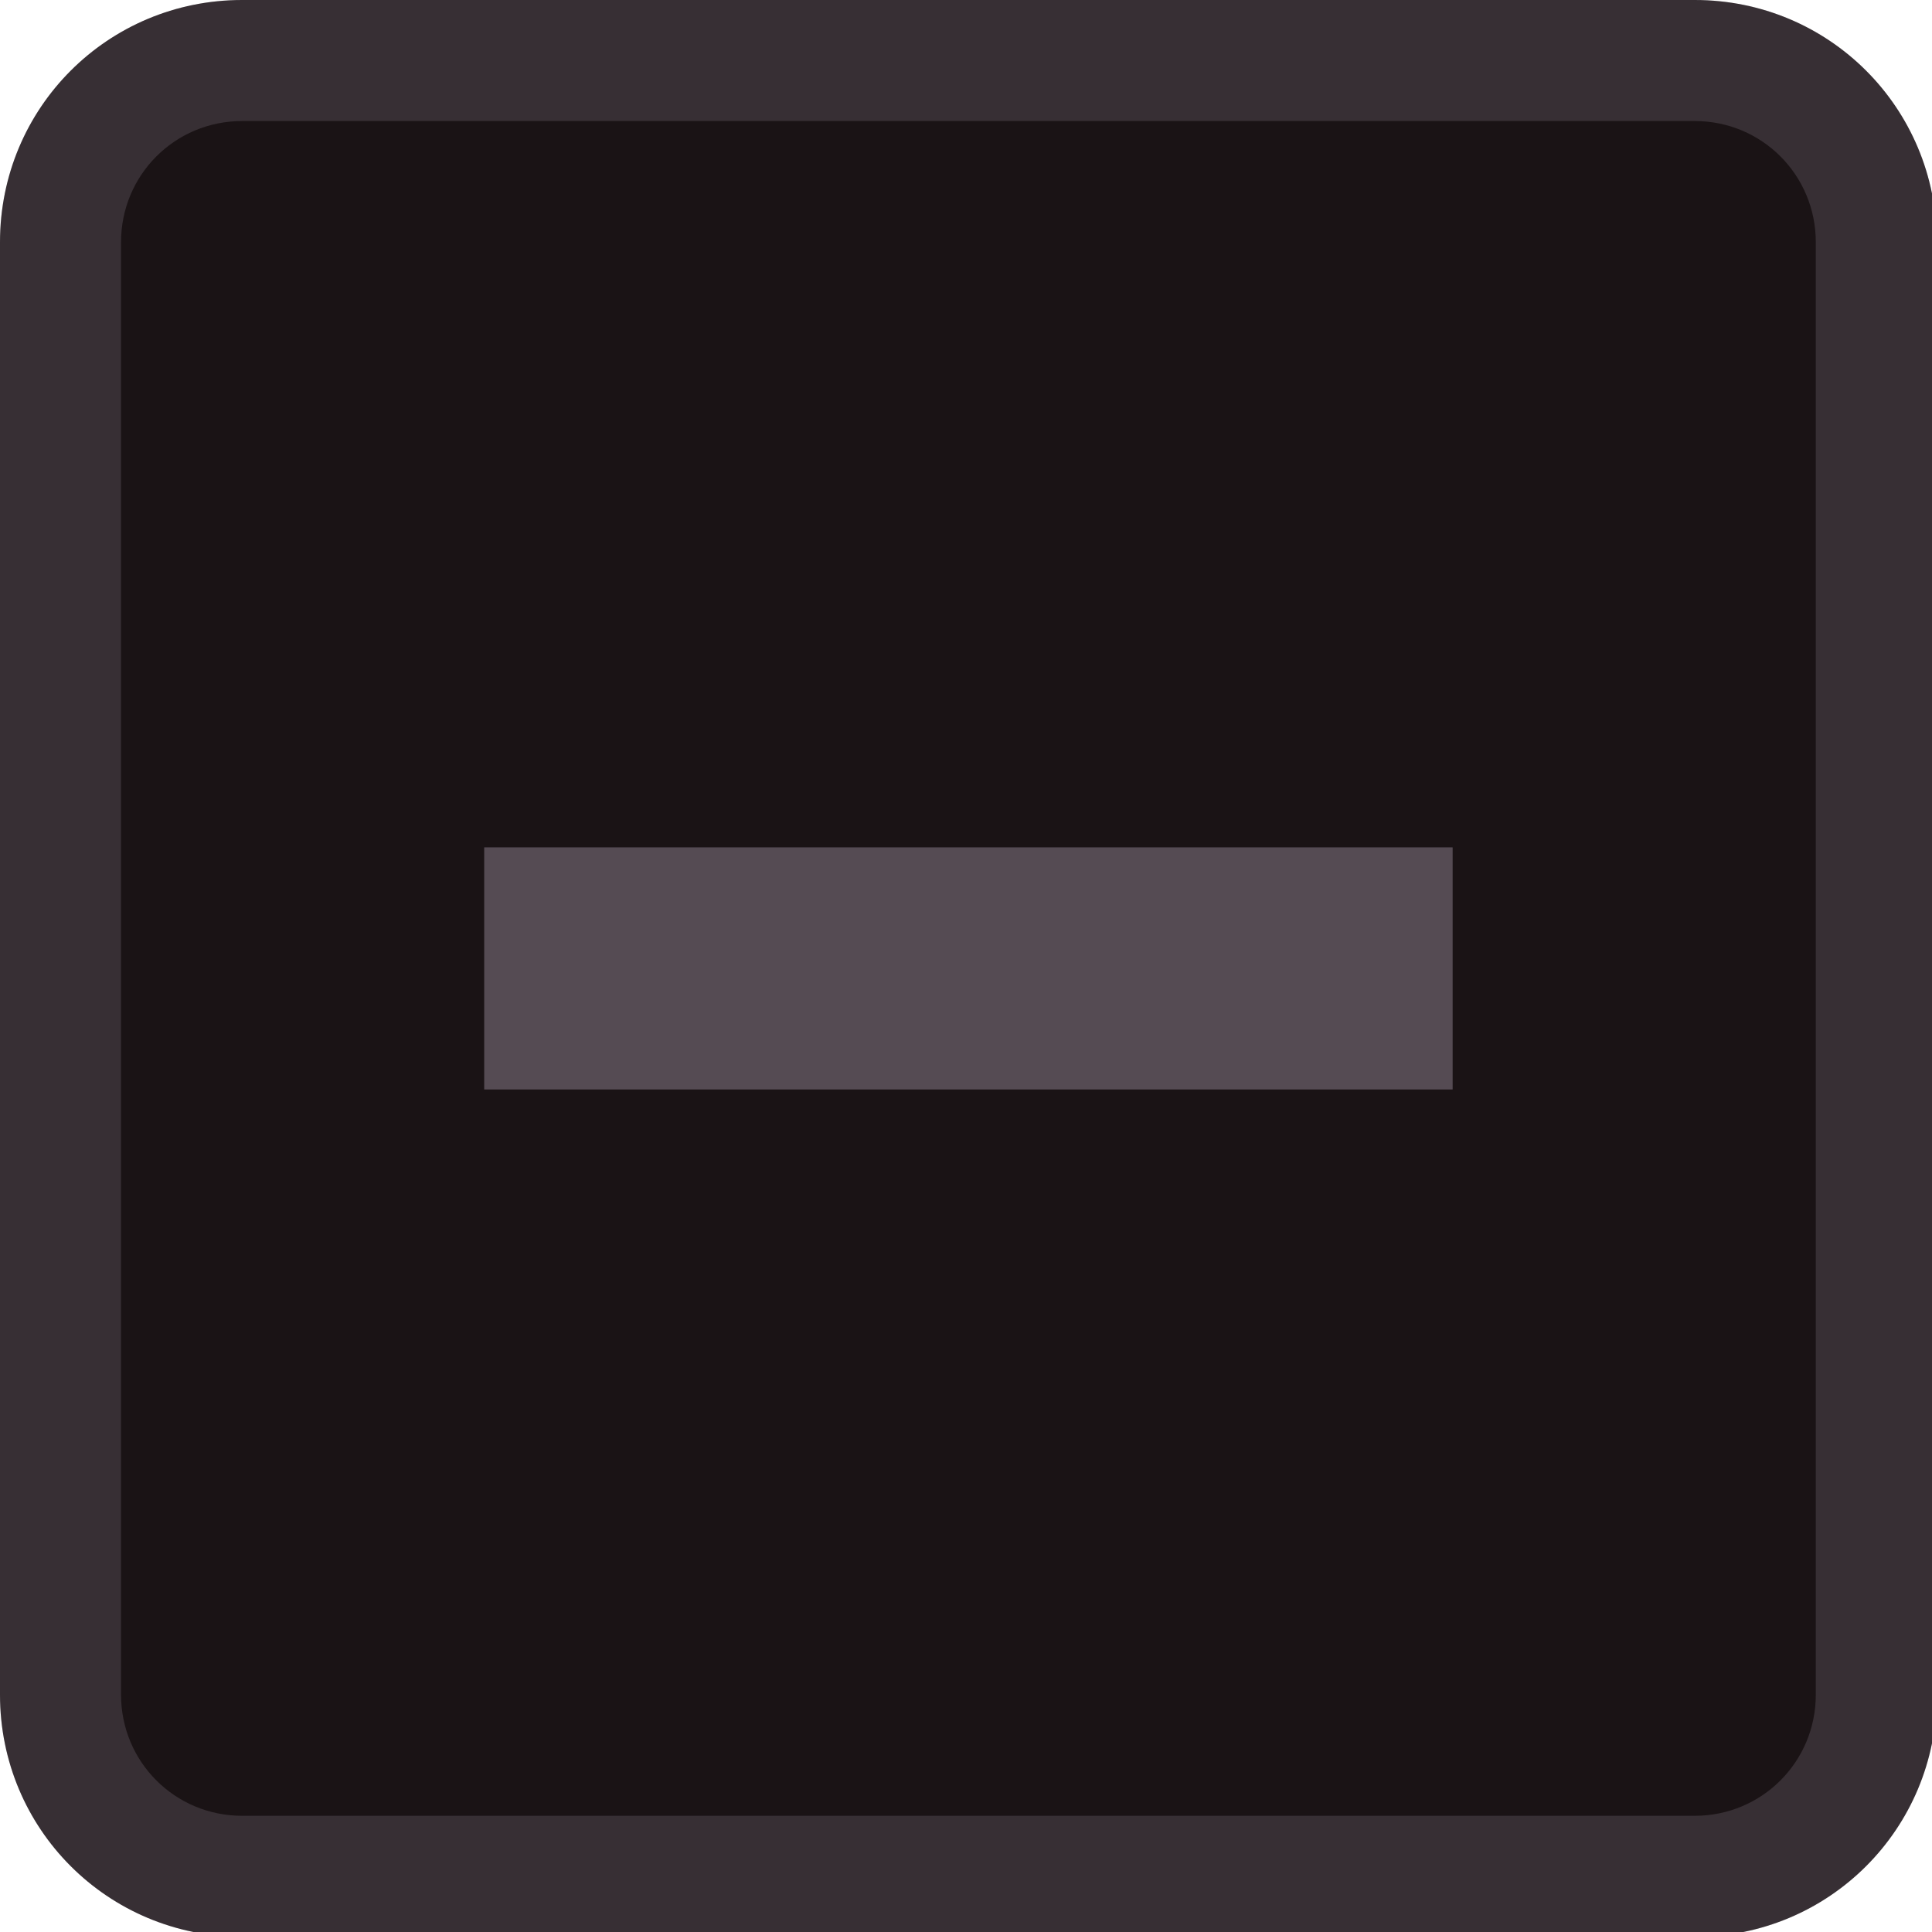 <?xml version="1.0" encoding="UTF-8"?>
<svg xmlns="http://www.w3.org/2000/svg" xmlns:xlink="http://www.w3.org/1999/xlink" width="133pt" height="133pt" viewBox="0 0 133 133" version="1.1">
<g id="surface1">
<path style=" stroke:none;fill-rule:nonzero;fill:#1a1315;fill-opacity:1;" d="M 14.453 7.293 L 119.402 7.293 C 124.25 7.293 128.156 11.102 128.156 15.852 L 128.156 118.555 C 128.156 123.273 124.25 127.117 119.402 127.117 L 14.453 127.117 C 9.602 127.117 5.695 123.273 5.695 118.555 L 5.695 15.852 C 5.695 11.102 9.602 7.293 14.453 7.293 Z M 14.453 7.293 "/>
<path style=" stroke:none;fill-rule:nonzero;fill:#1a1315;fill-opacity:1;" d="M 16.668 0 C 7.422 0 0 7.422 0 16.668 L 0 116.668 C 0 125.91 7.422 133.332 16.668 133.332 L 116.668 133.332 C 125.91 133.332 133.332 125.91 133.332 116.668 L 133.332 16.668 C 133.332 7.422 125.91 0 116.668 0 Z M 16.668 8.332 L 116.668 8.332 C 121.289 8.332 125 12.043 125 16.668 L 125 116.668 C 125 121.289 121.289 125 116.668 125 L 16.668 125 C 12.043 125 8.332 121.289 8.332 116.668 L 8.332 16.668 C 8.332 12.043 12.043 8.332 16.668 8.332 Z M 16.668 8.332 "/>
<path style=" stroke:none;fill-rule:nonzero;fill:#dfcee4;fill-opacity:0.15;" d="M 16.668 0 C 7.422 0 0 7.422 0 16.668 L 0 116.668 C 0 125.91 7.422 133.332 16.668 133.332 L 116.668 133.332 C 125.91 133.332 133.332 125.91 133.332 116.668 L 133.332 16.668 C 133.332 7.422 125.91 0 116.668 0 Z M 16.668 8.332 L 116.668 8.332 C 121.289 8.332 125 12.043 125 16.668 L 125 116.668 C 125 121.289 121.289 125 116.668 125 L 16.668 125 C 12.043 125 8.332 121.289 8.332 116.668 L 8.332 16.668 C 8.332 12.043 12.043 8.332 16.668 8.332 Z M 16.668 8.332 "/>
<path style=" stroke:none;fill-rule:nonzero;fill:#dfcee4;fill-opacity:0.3;" d="M 33.332 58.332 L 100 58.332 L 100 75 L 33.332 75 Z M 33.332 58.332 "/>
</g>
</svg>
